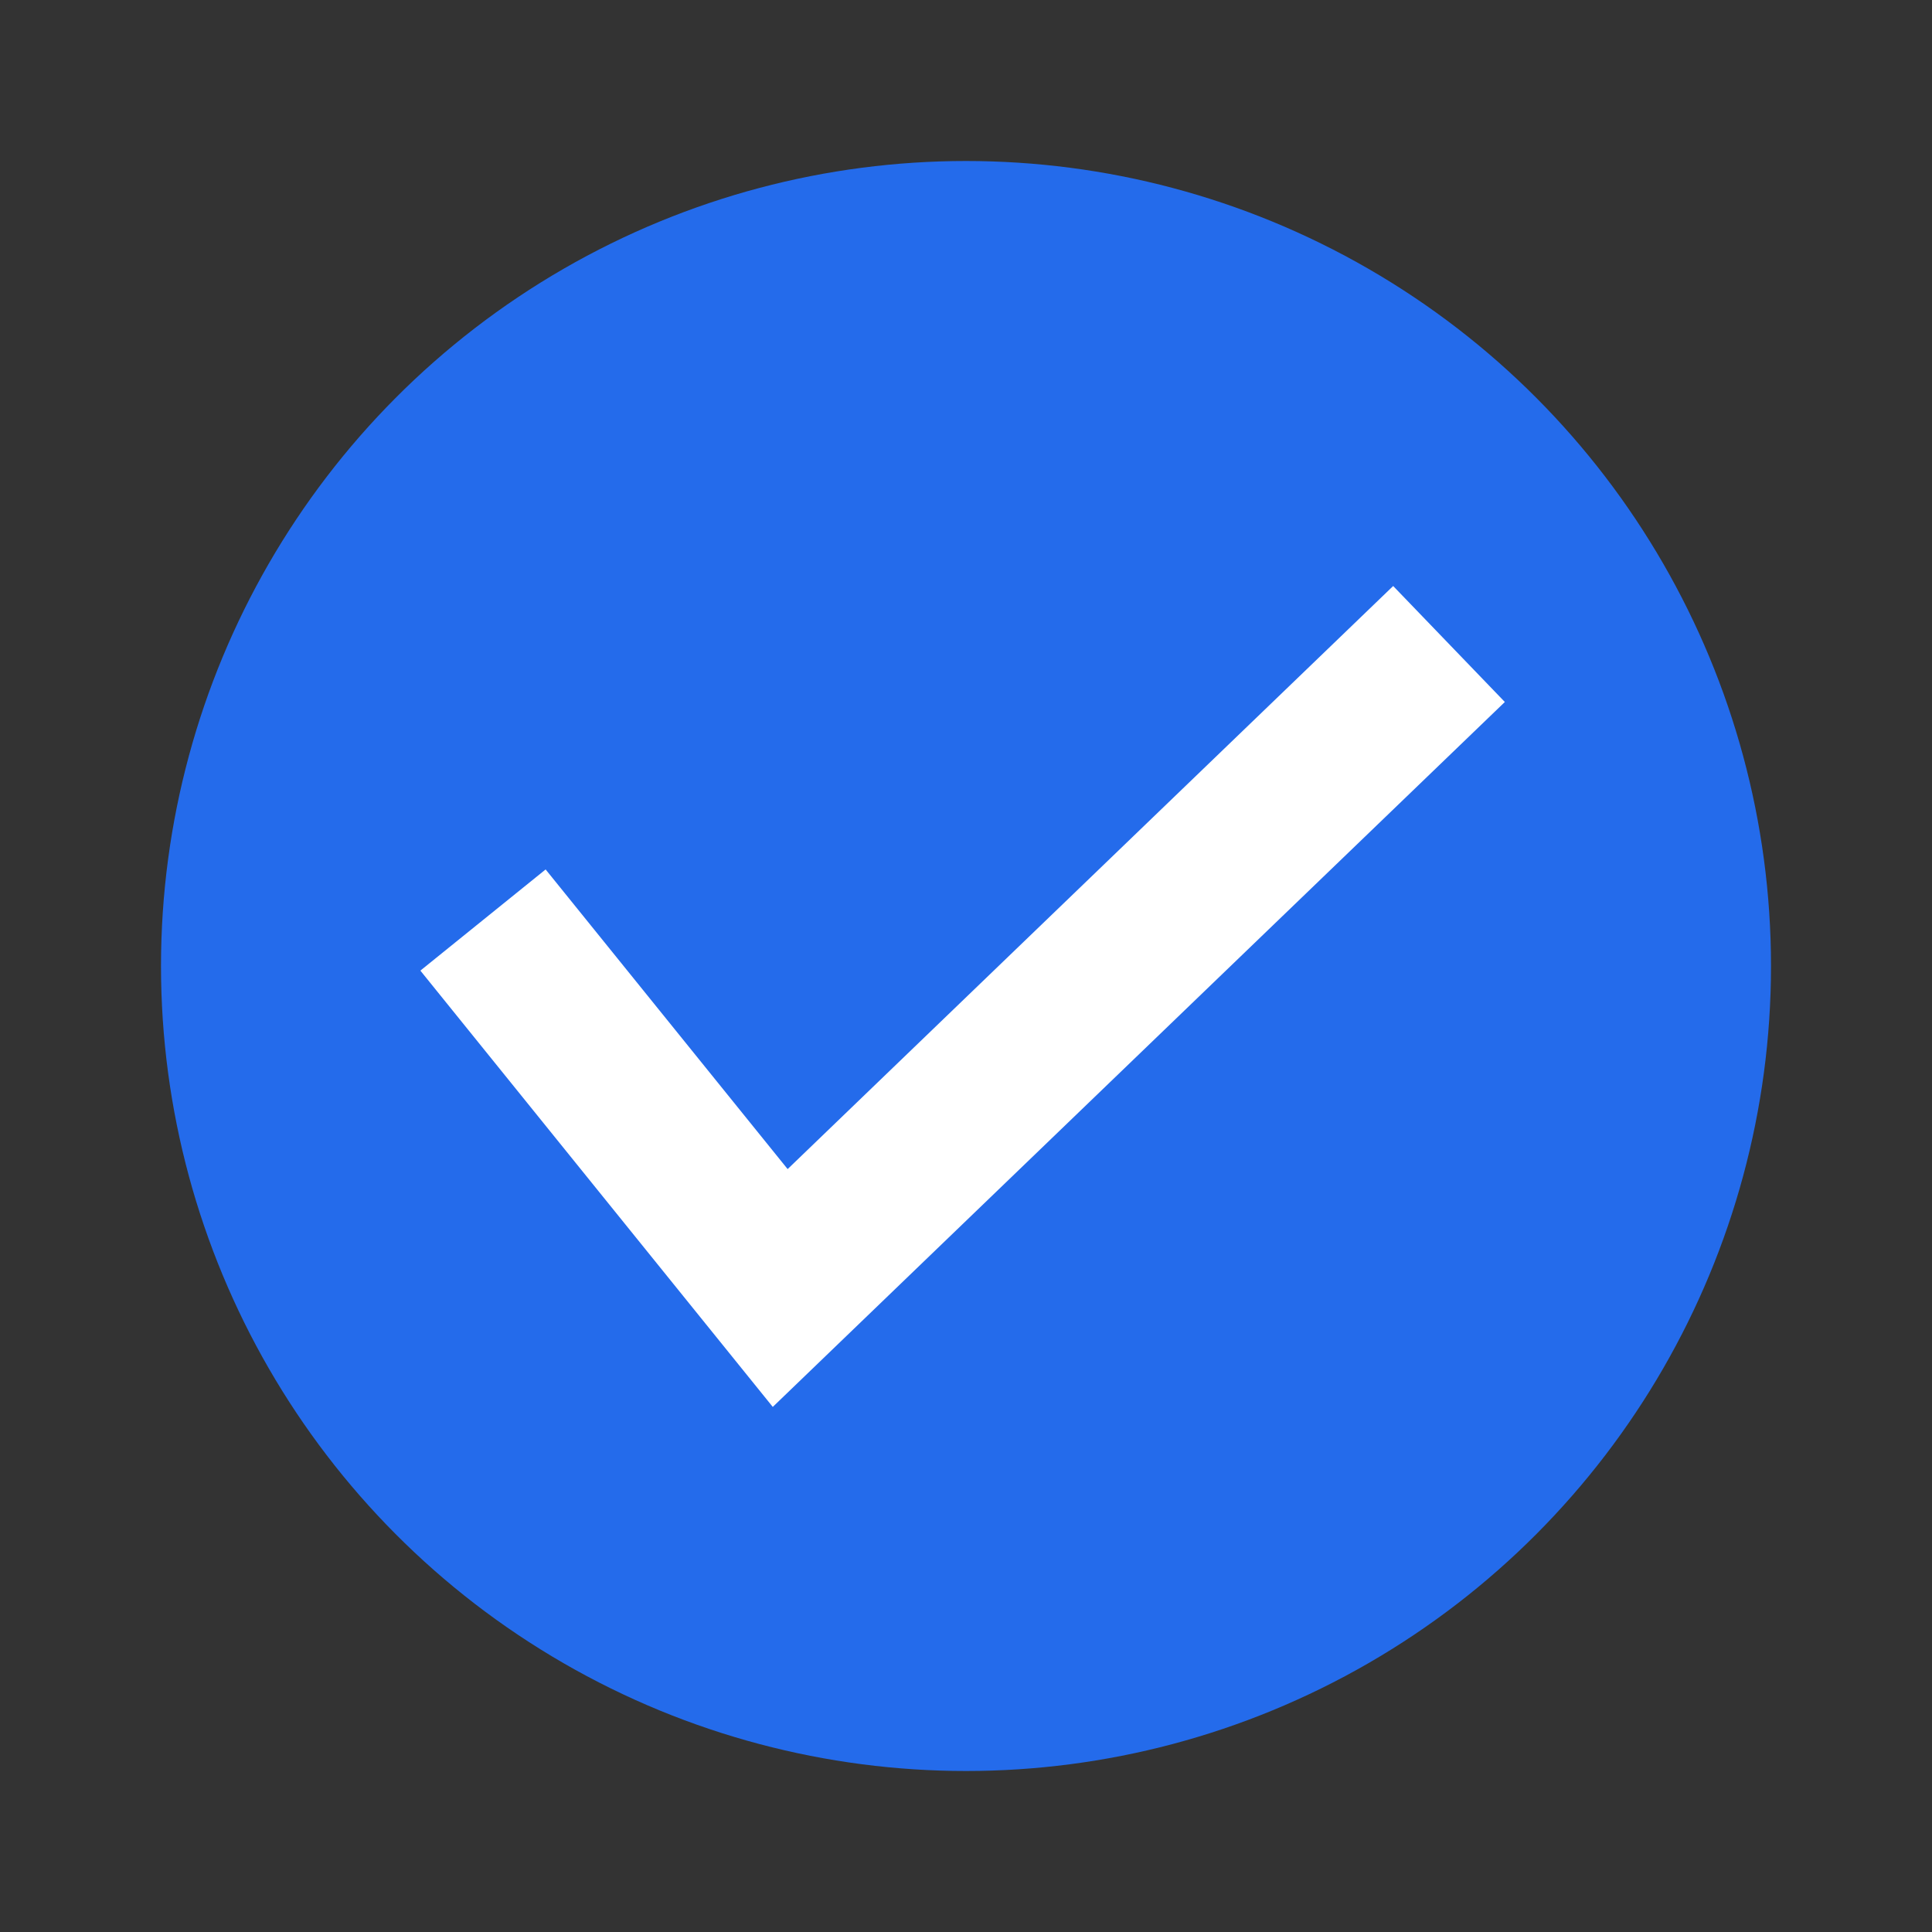 <svg width="24" height="24" viewBox="0 0 24 24" fill="none" xmlns="http://www.w3.org/2000/svg">
<rect x="0" y="0" width="24" height="24" fill="#333333" stroke="none"/>
<circle cx="12" cy="12" r="10" fill="#246BEB"/>
<path d="M6 11.429L9.692 16L18 8" stroke="white" stroke-width="2"/>
</svg>
